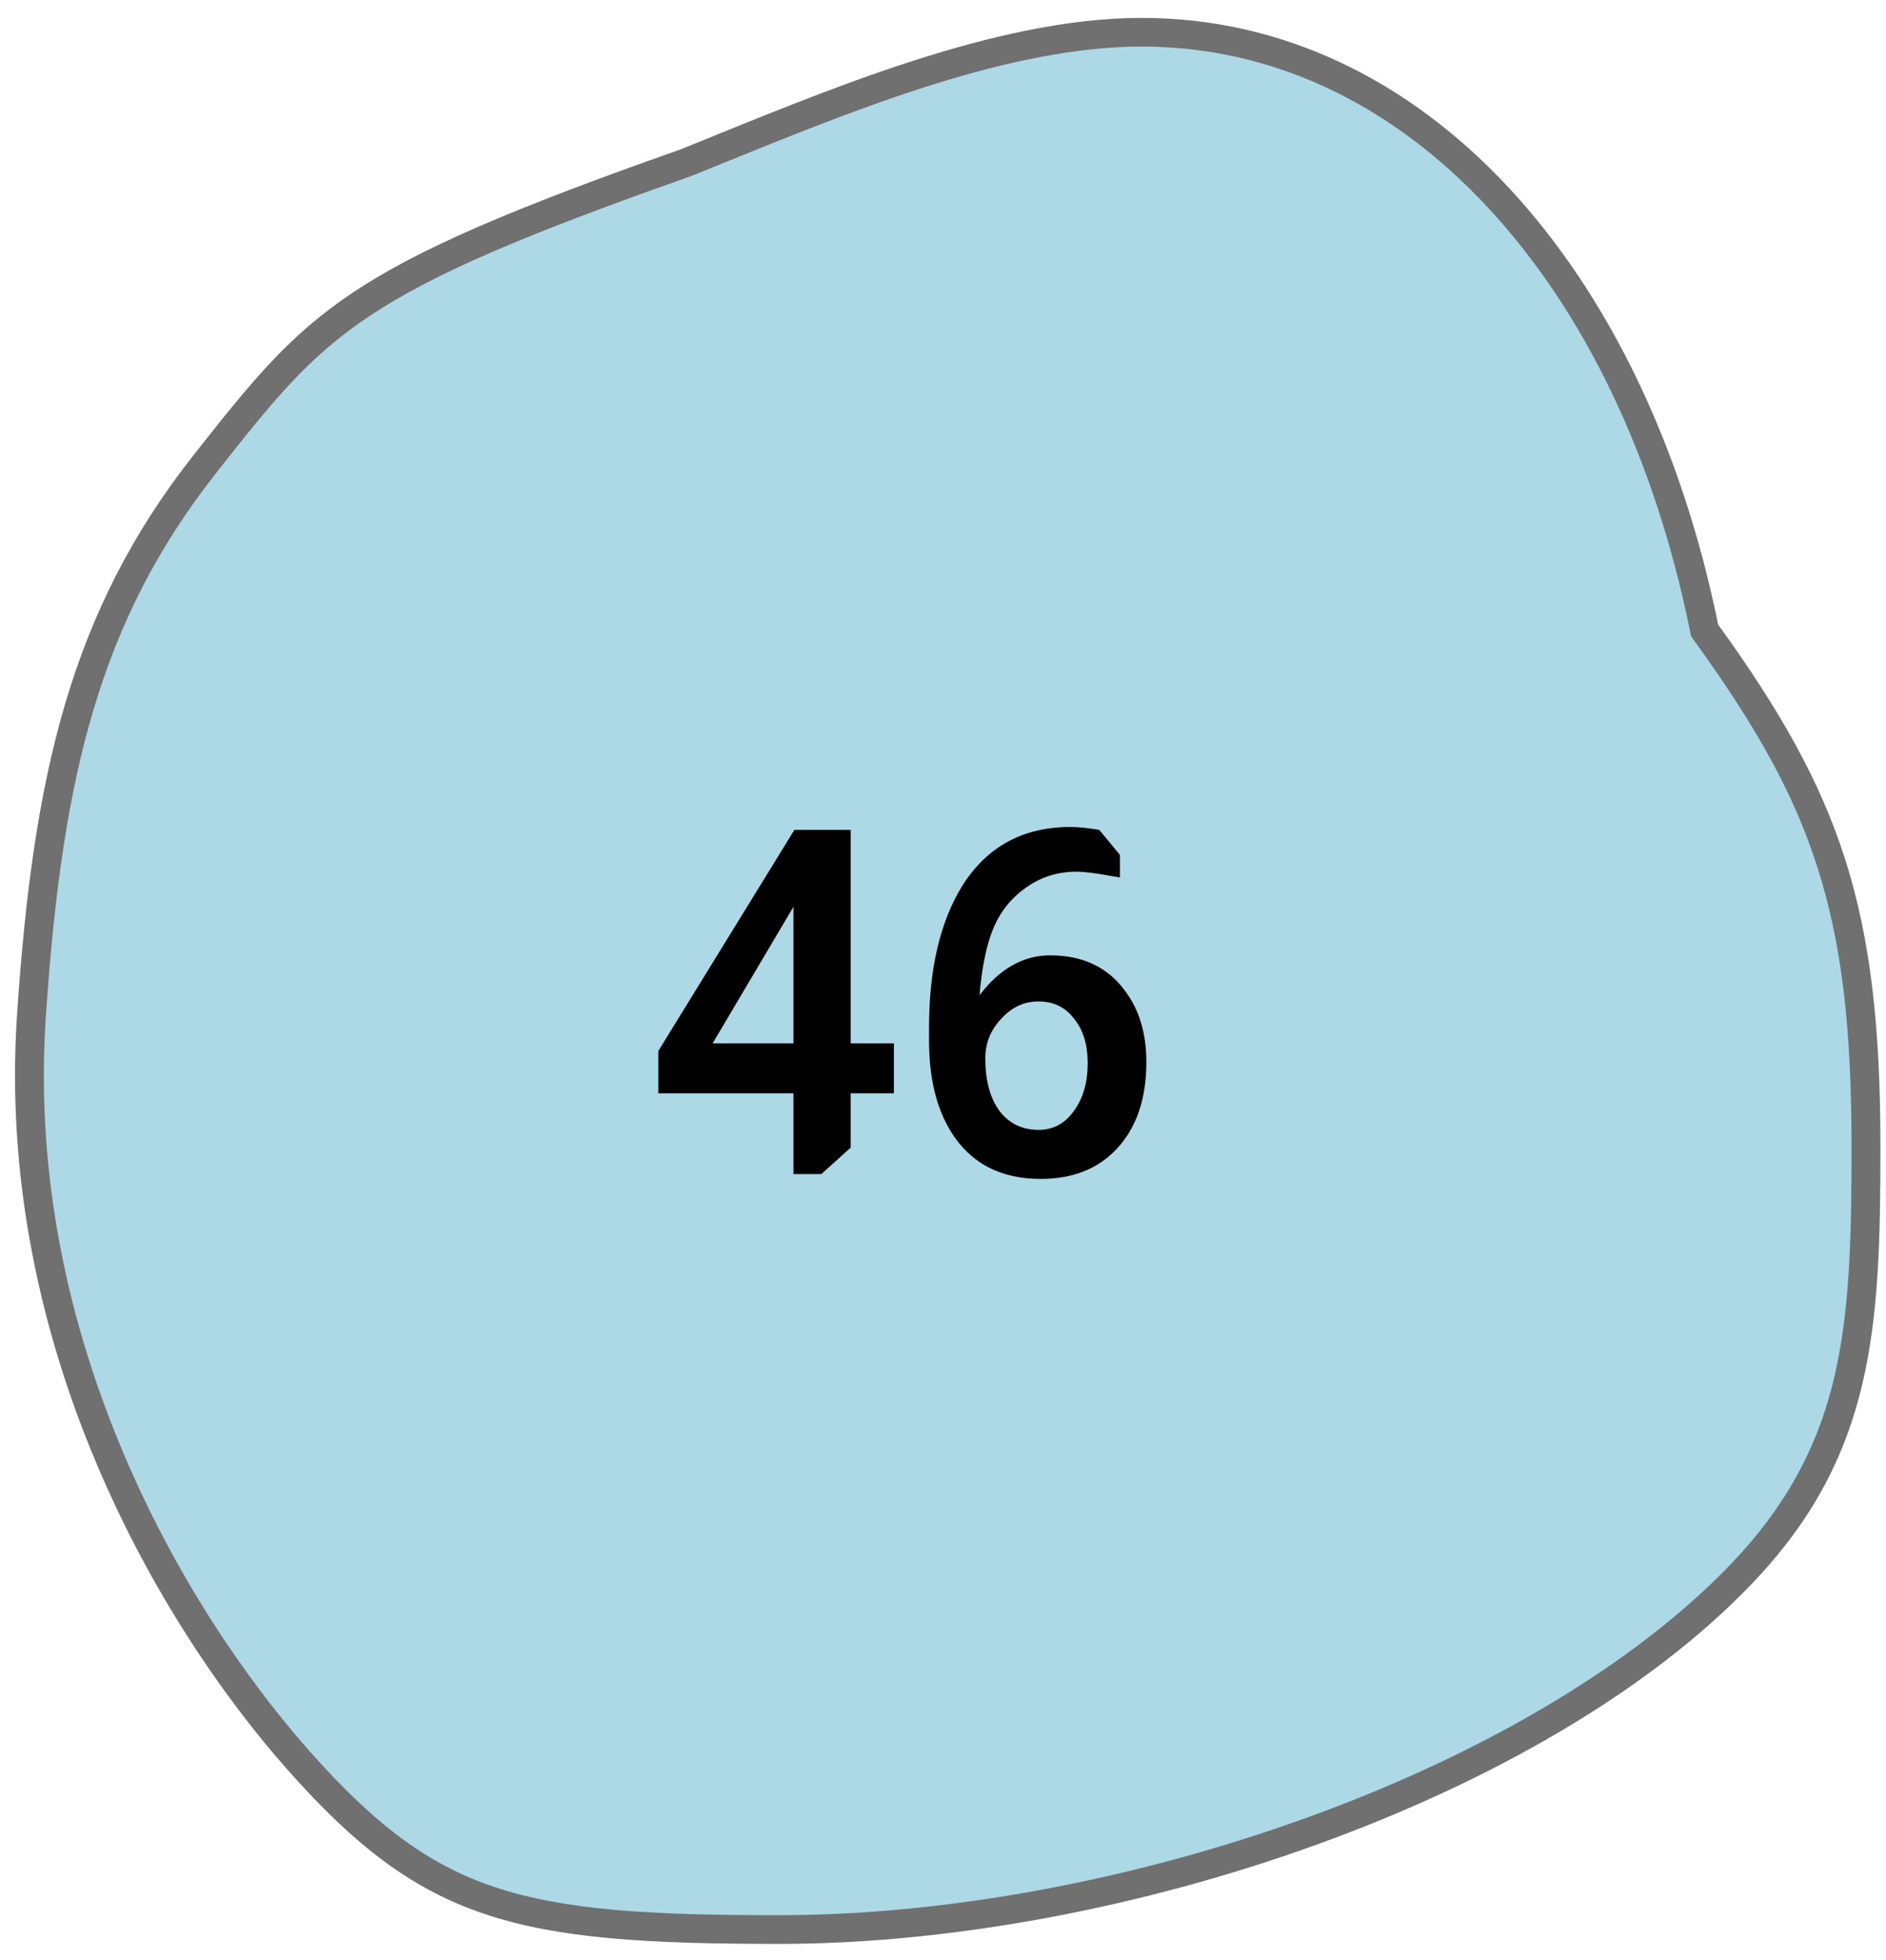 <svg width="51" height="53" viewBox="0 0 51 53" fill="none" xmlns="http://www.w3.org/2000/svg">
<path d="M21.059 52.176C17.594 52.176 15.204 52.048 13.246 51.393C11.412 50.779 9.913 49.682 8.074 47.604C6.895 46.274 4.662 43.441 2.963 39.409C1.294 35.448 0.583 31.422 0.852 27.443C1.091 23.9 1.487 21.341 2.135 19.147C2.869 16.659 3.954 14.559 5.548 12.538C7.05 10.633 8.042 9.374 9.785 8.216C11.469 7.098 13.922 6.029 18.534 4.405L18.543 4.402L18.551 4.399C18.818 4.291 19.088 4.181 19.362 4.07C23.053 2.571 27.236 0.871 30.874 0.871C34.459 0.871 37.791 2.415 40.51 5.335C43.19 8.214 45.116 12.235 46.079 16.965L46.096 17.046L46.144 17.114C47.893 19.537 48.905 21.406 49.527 23.362C50.18 25.417 50.459 27.7 50.459 30.997C50.459 33.36 50.423 35.469 49.978 37.347C49.508 39.332 48.595 40.984 47.102 42.546C44.507 45.265 40.383 47.738 35.492 49.508C30.738 51.228 25.612 52.176 21.059 52.176Z" fill="#ADD8E6"/>
<path d="M30.873 1.259C27.313 1.259 23.167 2.943 19.51 4.429C19.236 4.54 18.965 4.65 18.697 4.758L18.664 4.771C9.669 7.938 8.861 8.963 5.855 12.777C4.292 14.759 3.229 16.817 2.509 19.256C1.869 21.422 1.478 23.955 1.241 27.469C0.976 31.387 1.677 35.354 3.323 39.259C5.001 43.24 7.203 46.036 8.367 47.348C10.157 49.37 11.606 50.436 13.37 51.025C15.278 51.663 17.634 51.788 21.059 51.788C25.568 51.788 30.646 50.849 35.358 49.144C40.194 47.394 44.264 44.956 46.819 42.279C48.261 40.769 49.145 39.173 49.598 37.258C50.033 35.421 50.068 33.336 50.068 30.997C50.068 27.742 49.795 25.494 49.154 23.479C48.537 21.538 47.573 19.76 45.827 17.34L45.729 17.204L45.696 17.042C44.747 12.382 42.854 8.425 40.223 5.599C37.58 2.76 34.347 1.259 30.873 1.259ZM30.873 0.484C38.513 0.484 44.498 7.252 46.461 16.888C49.777 21.483 50.849 24.543 50.849 30.997C50.849 35.877 50.694 39.349 47.385 42.813C41.826 48.637 30.359 52.564 21.059 52.564C13.94 52.564 11.436 51.989 7.781 47.861C4.339 43.979 -0.146 36.419 0.462 27.417C0.896 20.989 1.896 16.54 5.24 12.299C8.351 8.352 9.282 7.252 18.403 4.04C22.27 2.478 26.884 0.484 30.873 0.484Z" fill="#707070"/>
<path d="M23.003 22.44V28.212H24.172V29.564H23.003V31.033L22.209 31.748H21.456V29.564H17.802V28.42L21.482 22.44H23.003ZM21.456 24.52L19.271 28.212H21.456V24.52ZM26.488 26.912C27.034 26.192 27.671 25.833 28.399 25.833C29.275 25.833 29.946 26.149 30.414 26.782C30.804 27.293 30.999 27.939 30.999 28.719C30.999 29.724 30.726 30.513 30.18 31.085C29.678 31.613 28.997 31.878 28.139 31.878C27.047 31.878 26.237 31.449 25.708 30.591C25.318 29.949 25.123 29.135 25.123 28.147V27.783C25.123 26.188 25.427 24.905 26.033 23.935C26.701 22.886 27.671 22.362 28.945 22.362C29.153 22.362 29.413 22.388 29.725 22.44L30.284 23.116V23.727C30.241 23.718 30.163 23.705 30.05 23.688C29.634 23.61 29.318 23.571 29.101 23.571C28.564 23.571 28.083 23.735 27.658 24.065C27.234 24.385 26.935 24.823 26.761 25.378C26.631 25.785 26.54 26.296 26.488 26.912ZM29.413 28.745C29.413 28.242 29.288 27.839 29.036 27.536C28.794 27.224 28.469 27.072 28.061 27.081C27.689 27.081 27.359 27.237 27.073 27.549C26.787 27.852 26.644 28.207 26.644 28.615C26.644 29.213 26.77 29.685 27.021 30.032C27.281 30.378 27.637 30.552 28.087 30.552C28.477 30.552 28.794 30.383 29.036 30.045C29.288 29.707 29.413 29.273 29.413 28.745Z" fill="black"/>
</svg>
